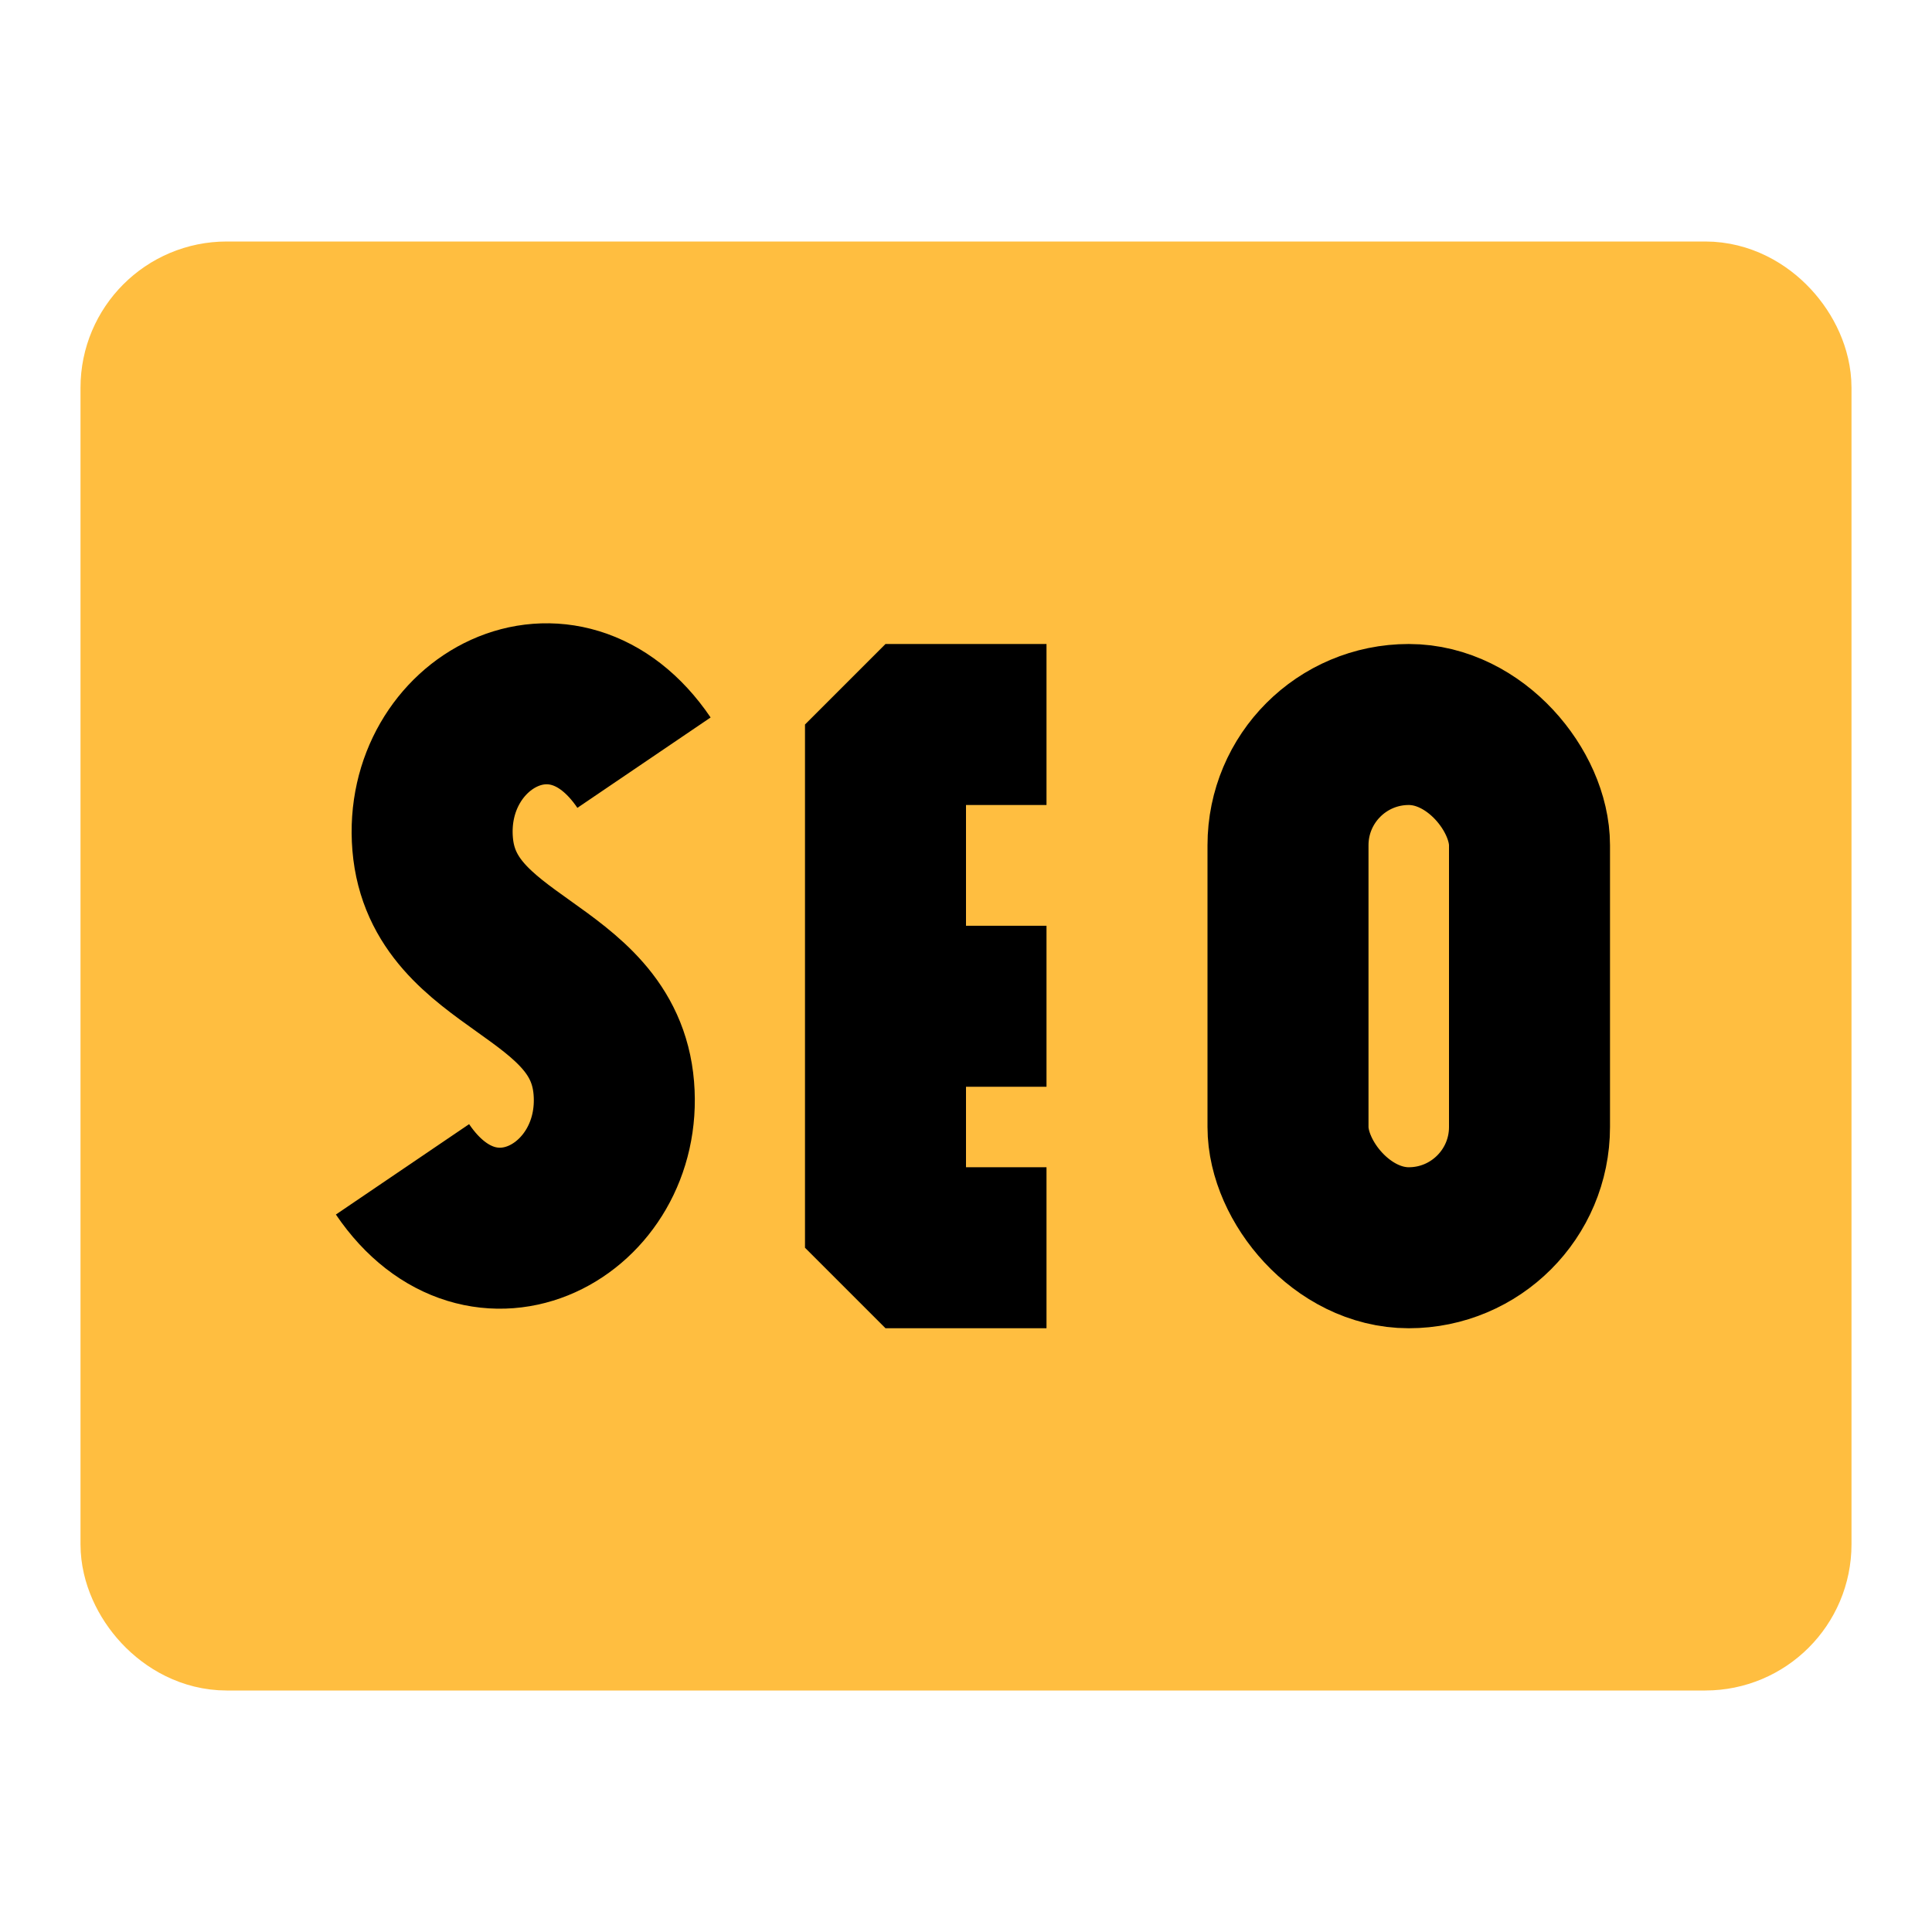 <?xml version="1.0" encoding="UTF-8"?><svg width="24" height="24" viewBox="0 0 48 48" fill="none" xmlns="http://www.w3.org/2000/svg"><rect x="4" y="8" width="40" height="32" rx="1.633" fill="#ffbe40" stroke="#ffbe40" stroke-width="4"/><path d="M16 18.948C14 16 10.498 17.938 10.749 20.969C11 24 15 24 15.25 27.031C15.5 30.062 12 32 10 29.052" stroke="#000" stroke-width="4" stroke-linecap="butt" stroke-linejoin="bevel"/><path d="M26 18H22V31H26" stroke="#000" stroke-width="4" stroke-linecap="butt" stroke-linejoin="bevel"/><path d="M22 25H26" stroke="#000" stroke-width="4" stroke-linecap="butt" stroke-linejoin="bevel"/><rect x="32" y="18" width="6" height="13" rx="3" stroke="#000" stroke-width="4" stroke-linecap="butt" stroke-linejoin="bevel"/></svg>
